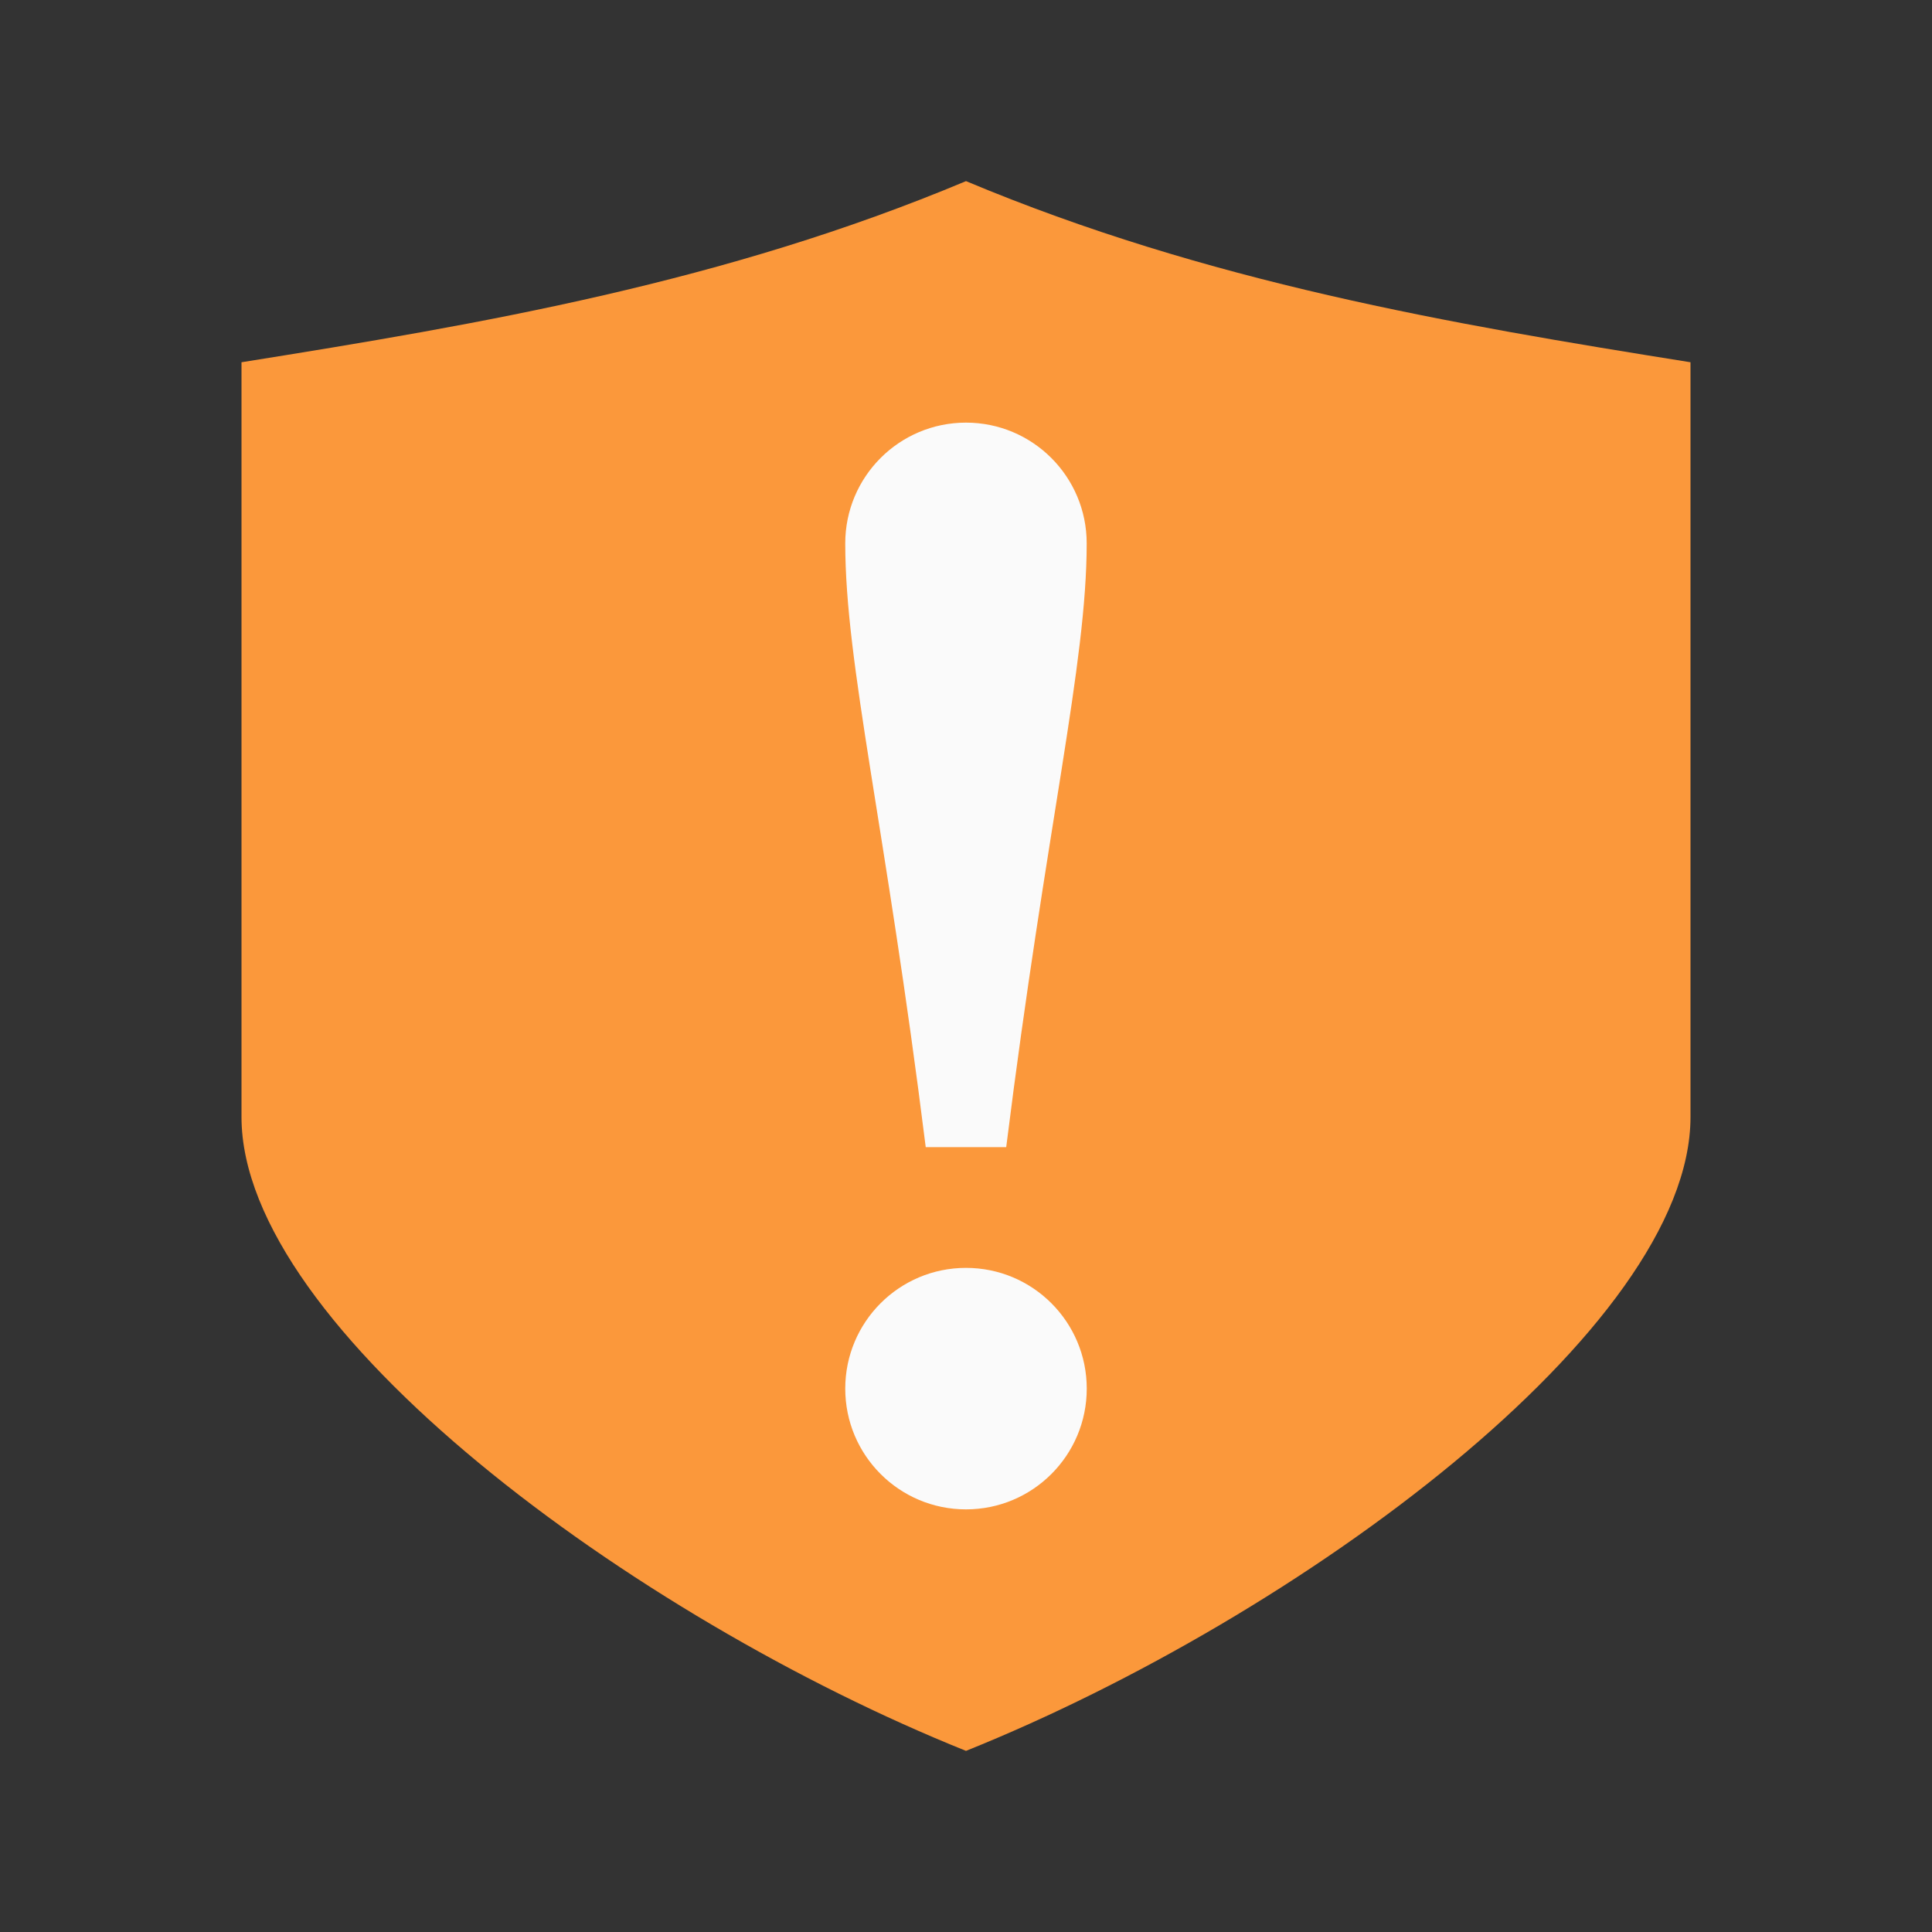 <svg viewBox="0 0 32 32" xmlns="http://www.w3.org/2000/svg"><rect x="0" y="0" width="32" height="32" fill="#333333" stroke="none"/><path d="m16 3c-4 1.677-8 2.362-12 3v12.5c0 3.5 6.482 8.282 12 10.5 5.518-2.218 12-7 12-10.5v-12.5c-4-.638-8-1.323-12-3z" fill="#fb983b" stroke-linecap="square" stroke-width="2"/><path d="m16 7c-1.105 0-2 .895-2 2 0 2 .667 4.667 1.333 10h1.333c.667-5.333 1.333-8 1.333-10 0-1.105-.895-2-2-2zm0 14c-1.105 0-2 .895-2 2s.895 2 2 2 2-.895 2-2-.895-2-2-2z" fill="#fafafa"/></svg>